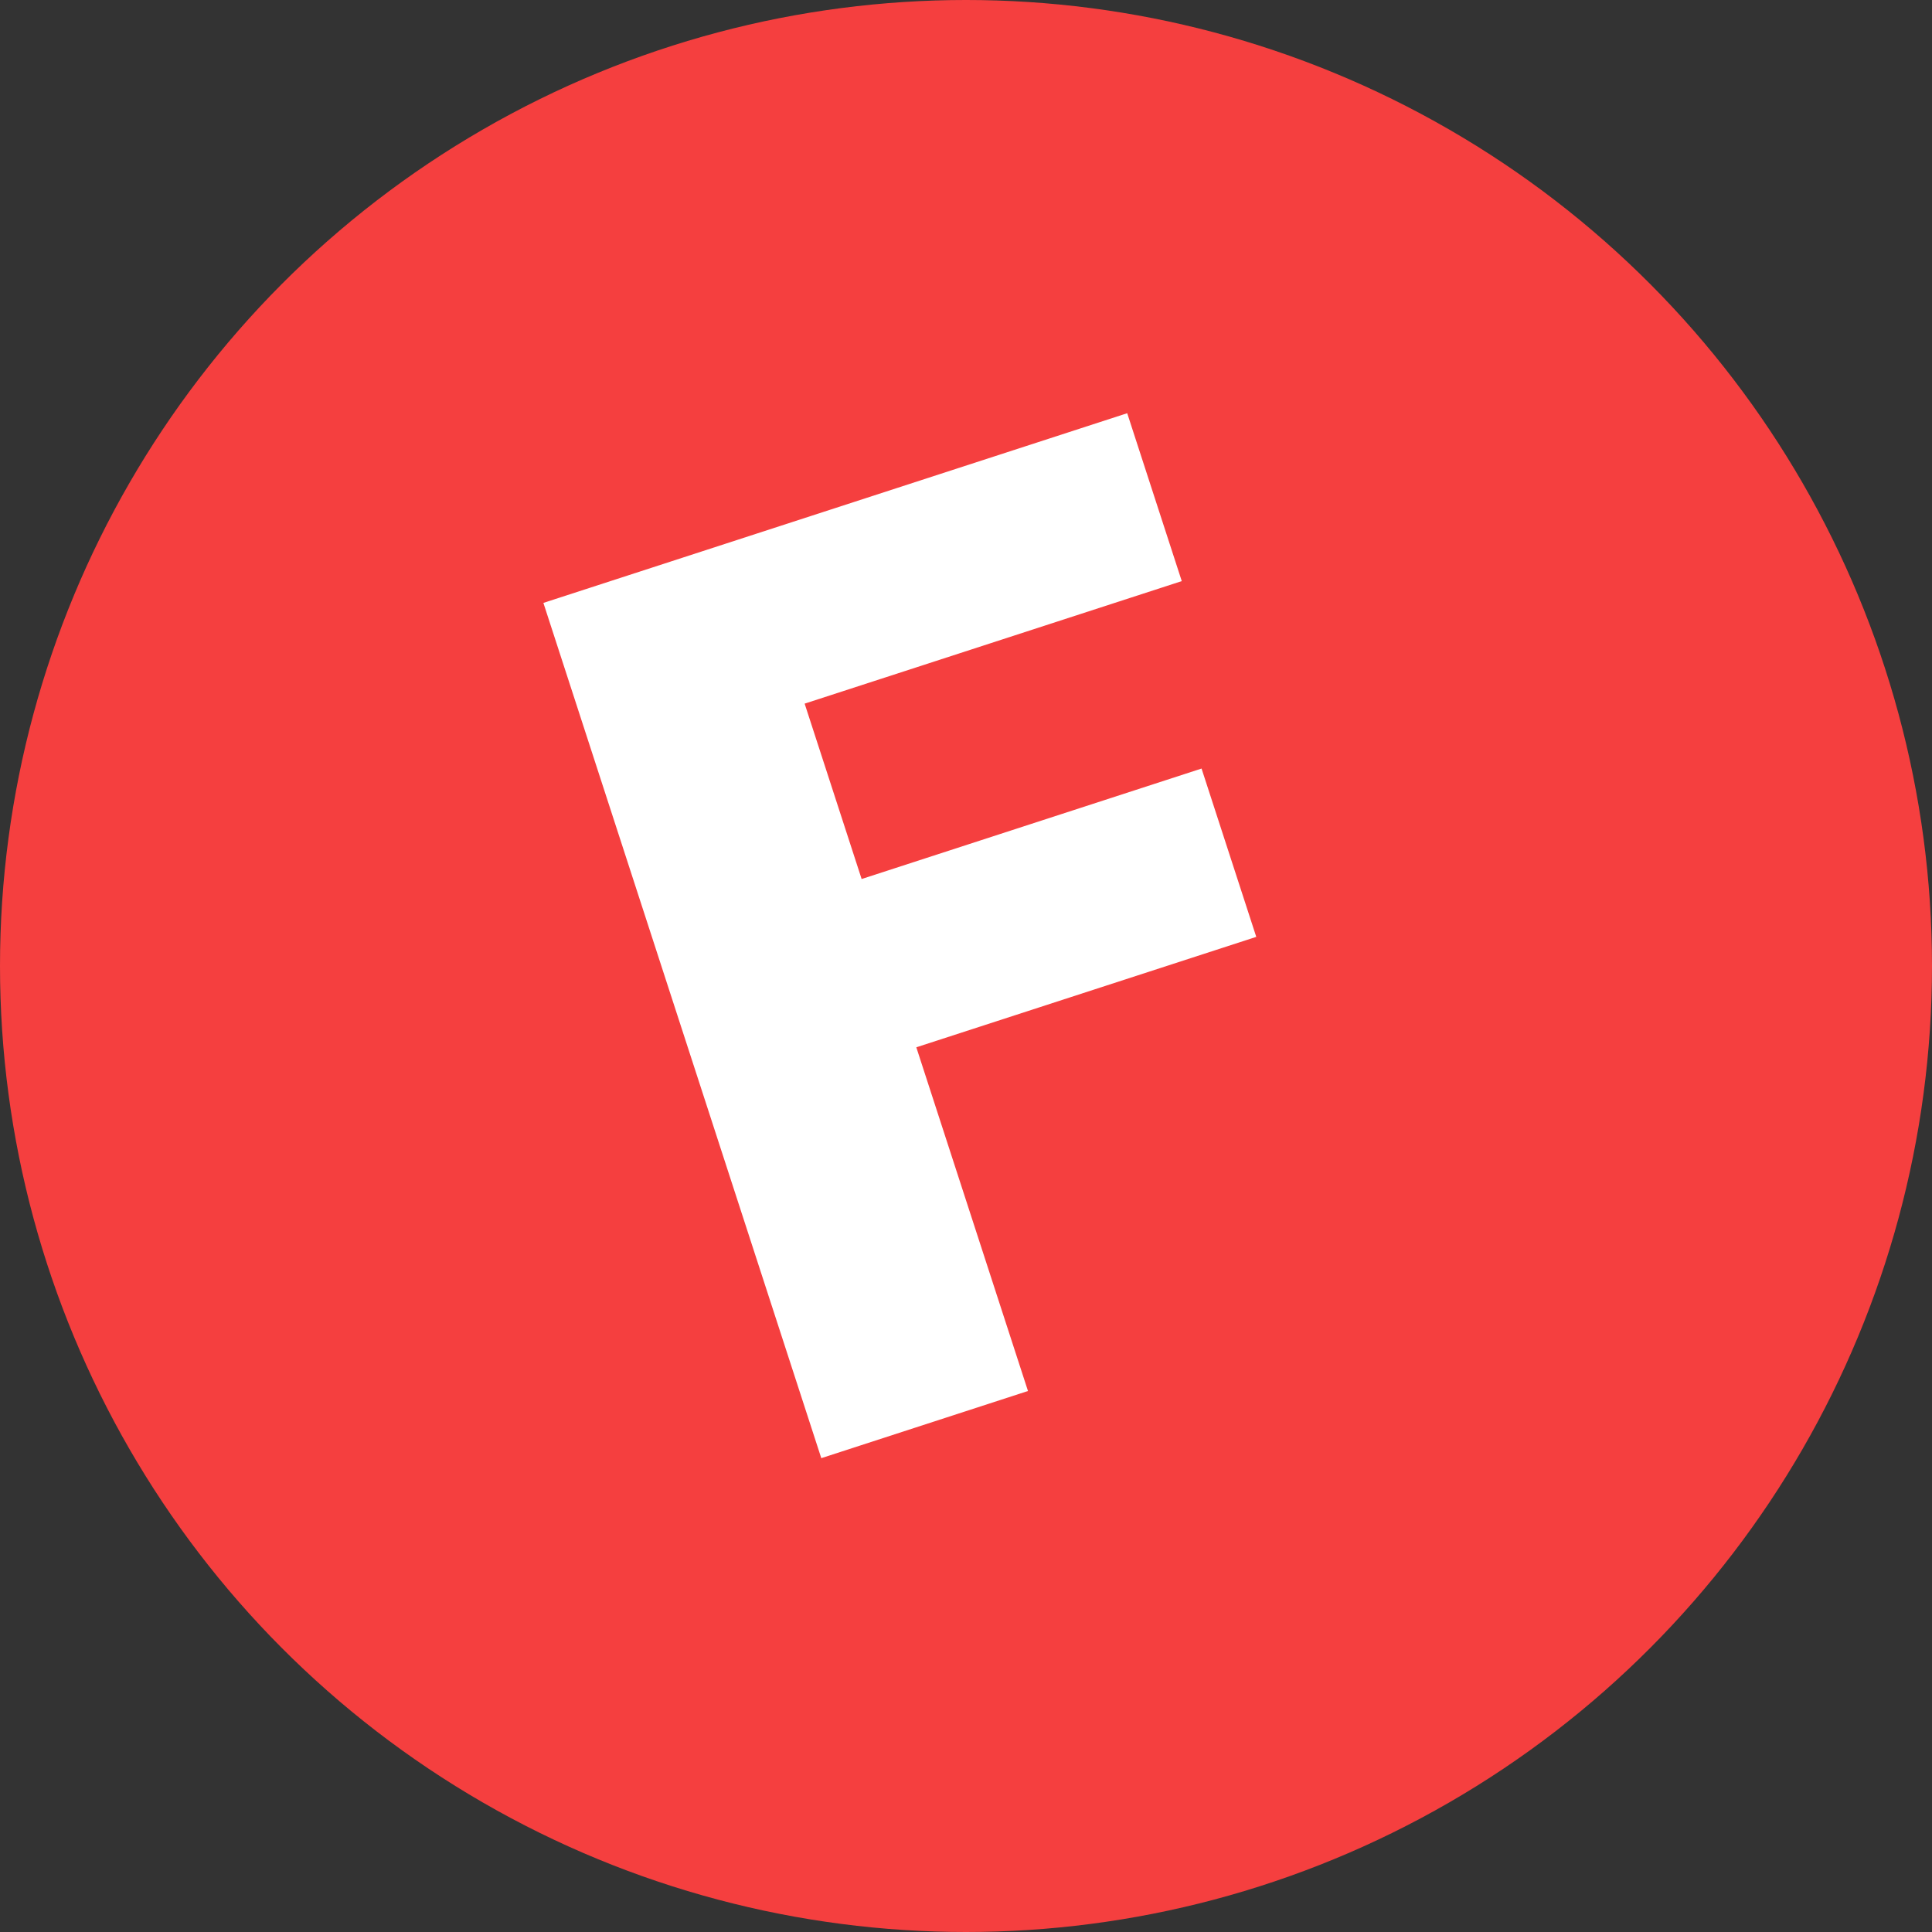 <svg width="50" height="50" viewBox="0 0 50 50" fill="none" xmlns="http://www.w3.org/2000/svg">
<rect x="0" y="0" width="50" height="50" fill="#333333" stroke="none"/>
<circle cx="25" cy="25" r="25" fill="#F53F3F"/>
<path d="M21.255 37.737L14.063 15.603L29.172 10.694L30.584 15.039L20.824 18.21L22.299 22.749L31.096 19.89L32.512 24.246L23.714 27.104L26.604 35.999L21.255 37.737Z" fill="white"/>
</svg>
